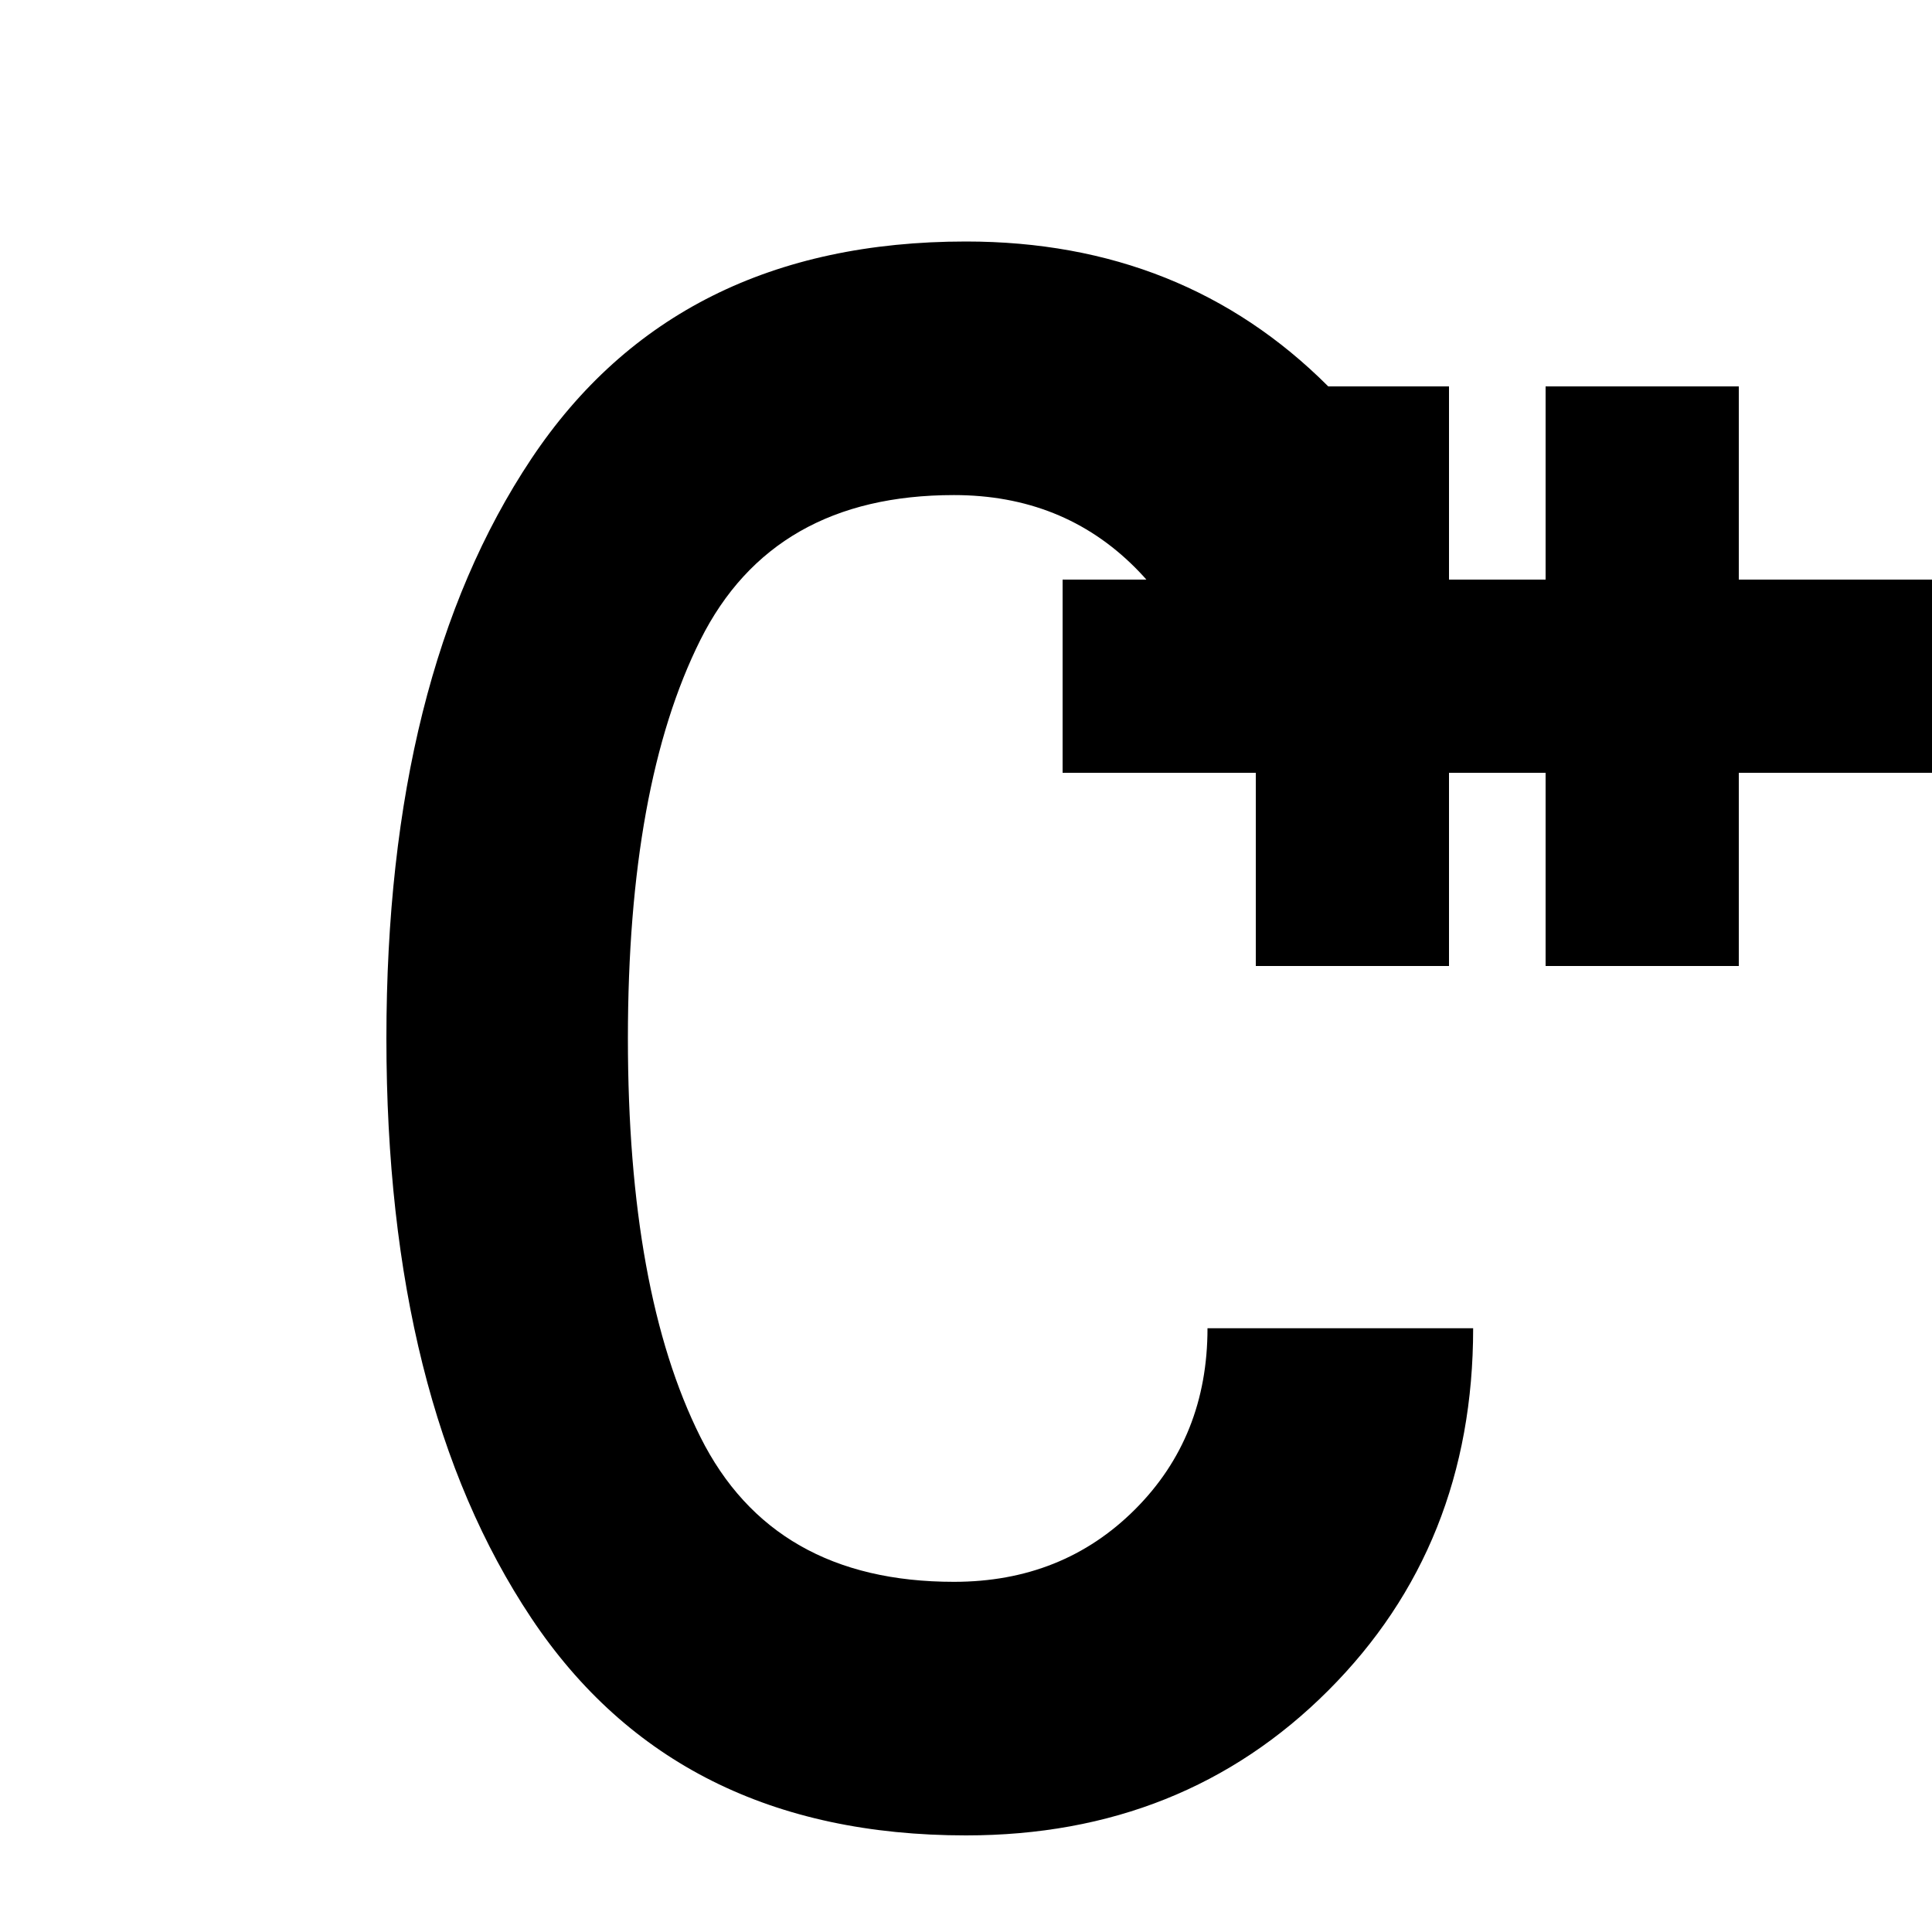 <?xml version="1.0" encoding="UTF-8"?>
<svg width="100" height="100" viewBox="0 0 100 100" fill="none" xmlns="http://www.w3.org/2000/svg">
  <!-- Main C++ text -->
  <path d="M35 75C25 75 17.5 71.25 12.5 63.75C7.5 56.25 5 46.25 5 33.75C5 21.25 7.5 11.25 12.5 3.75C17.5 -3.75 25 -7.5 35 -7.5C42.5 -7.5 48.75 -5 53.75 0C58.75 5 61.25 11.25 61.25 18.75H47.5C47.5 15 46.25 11.875 43.75 9.375C41.25 6.875 38.125 5.625 34.375 5.625C28.125 5.625 23.75 8.125 21.25 13.125C18.75 18.125 17.5 25 17.5 33.75C17.5 42.5 18.75 49.375 21.25 54.375C23.75 59.375 28.125 61.875 34.375 61.875C38.125 61.875 41.25 60.625 43.75 58.125C46.25 55.625 47.5 52.5 47.5 48.75H61.25C61.25 56.25 58.75 62.5 53.75 67.5C48.75 72.5 42.5 75 35 75Z" fill="currentColor" transform="translate(15, 20)"/>
  
  <!-- Plus symbols -->
  <path d="M65 20H75V30H85V40H75V50H65V40H55V30H65V20Z" fill="currentColor"/>
  <path d="M85 20H95V30H105V40H95V50H85V40H75V30H85V20Z" fill="currentColor" transform="translate(-5, 0)"/>
</svg>
